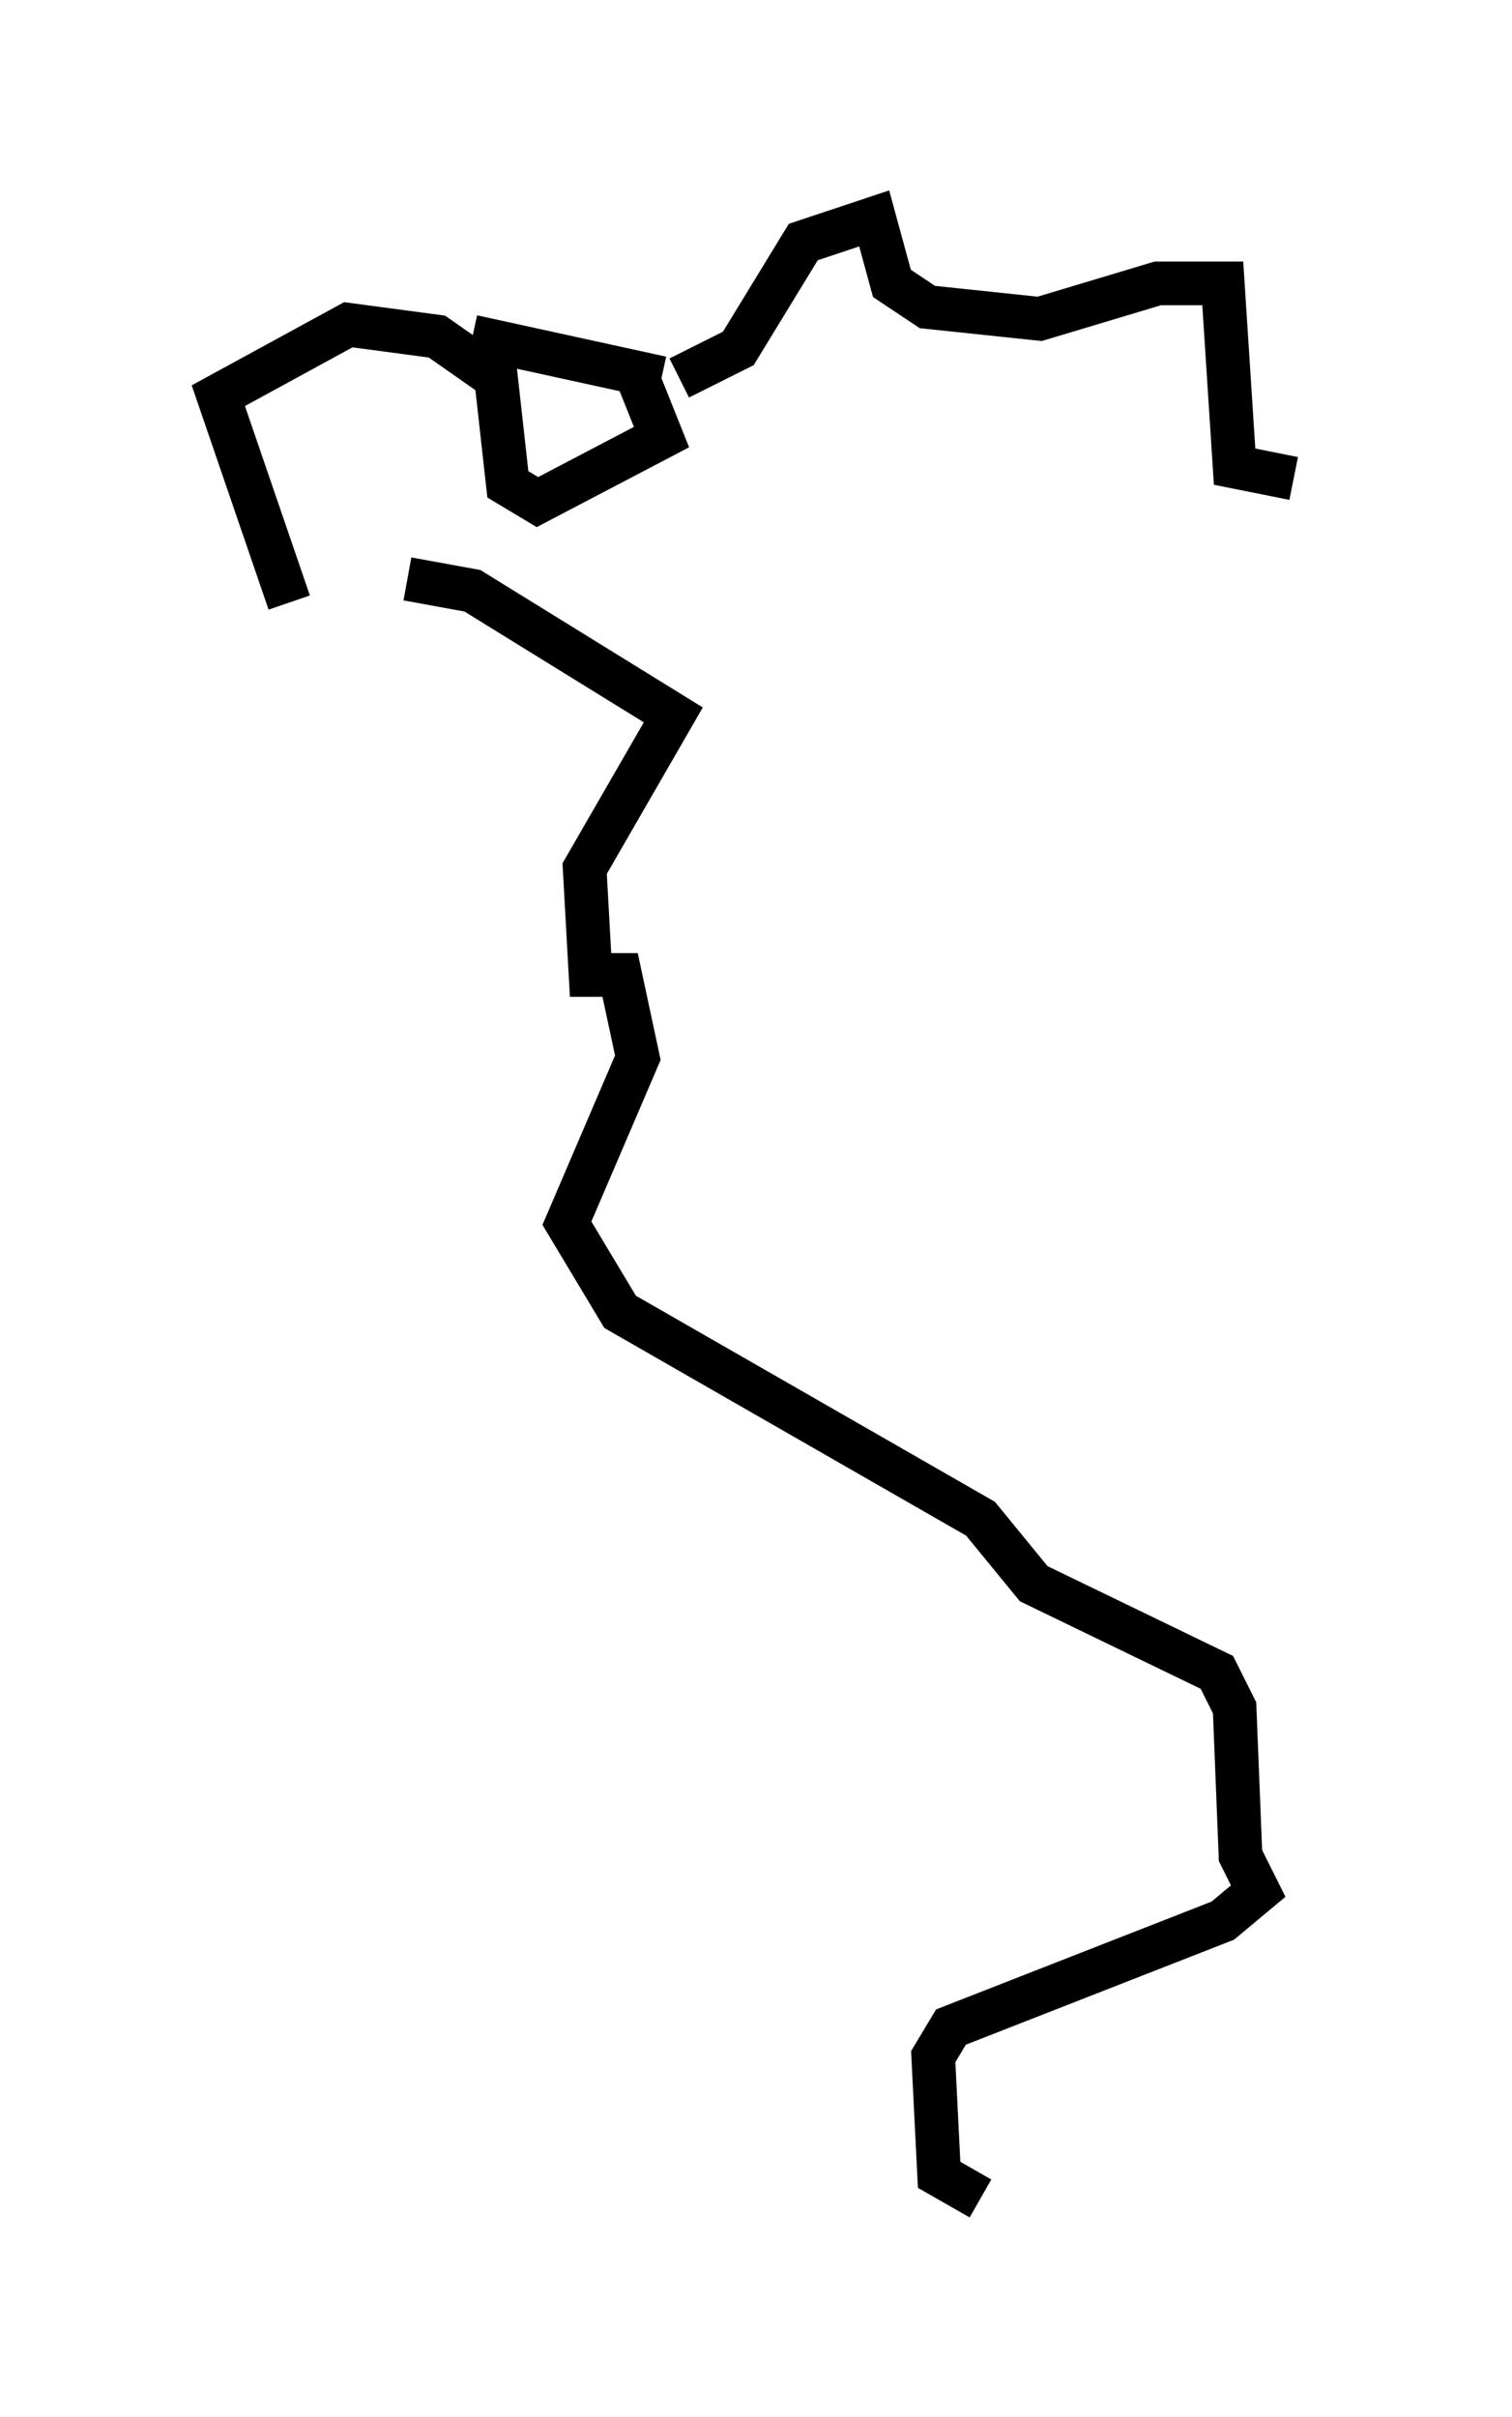 <?xml version="1.0" encoding="utf-8" ?>
<svg baseProfile="full" height="55.331" version="1.1" width="34.628" xmlns="http://www.w3.org/2000/svg" xmlns:ev="http://www.w3.org/2001/xml-events" xmlns:xlink="http://www.w3.org/1999/xlink"><defs /><rect fill="white" height="55.331" width="34.628" x="0" y="0" /><path d="M13.39, 13.66 m-6.766, 0.135 l-1.624, -4.736 2.977, -1.624 l2.03, 0.271 1.353, 0.947 l0.271, 2.436 0.677, 0.406 l2.842, -1.488 -0.541, -1.353 m-3.789, -0.947 l4.33, 0.947 m0.406, 0.0 l1.353, -0.677 1.488, -2.436 l1.624, -0.541 0.406, 1.488 l0.812, 0.541 2.571, 0.271 l2.706, -0.812 1.488, 0.0 l0.271, 4.195 1.353, 0.271 m-20.297, 2.3 l1.488, 0.271 4.601, 2.842 l-2.03, 3.518 0.135, 2.436 l0.677, 0.0 0.406, 1.894 l-1.624, 3.789 1.218, 2.03 l8.254, 4.736 1.218, 1.488 l4.195, 2.03 0.406, 0.812 l0.135, 3.383 0.406, 0.812 l-0.812, 0.677 -6.225, 2.436 l-0.406, 0.677 0.135, 2.706 l0.947, 0.541 " fill="none" stroke="black" stroke-width="1" /></svg>